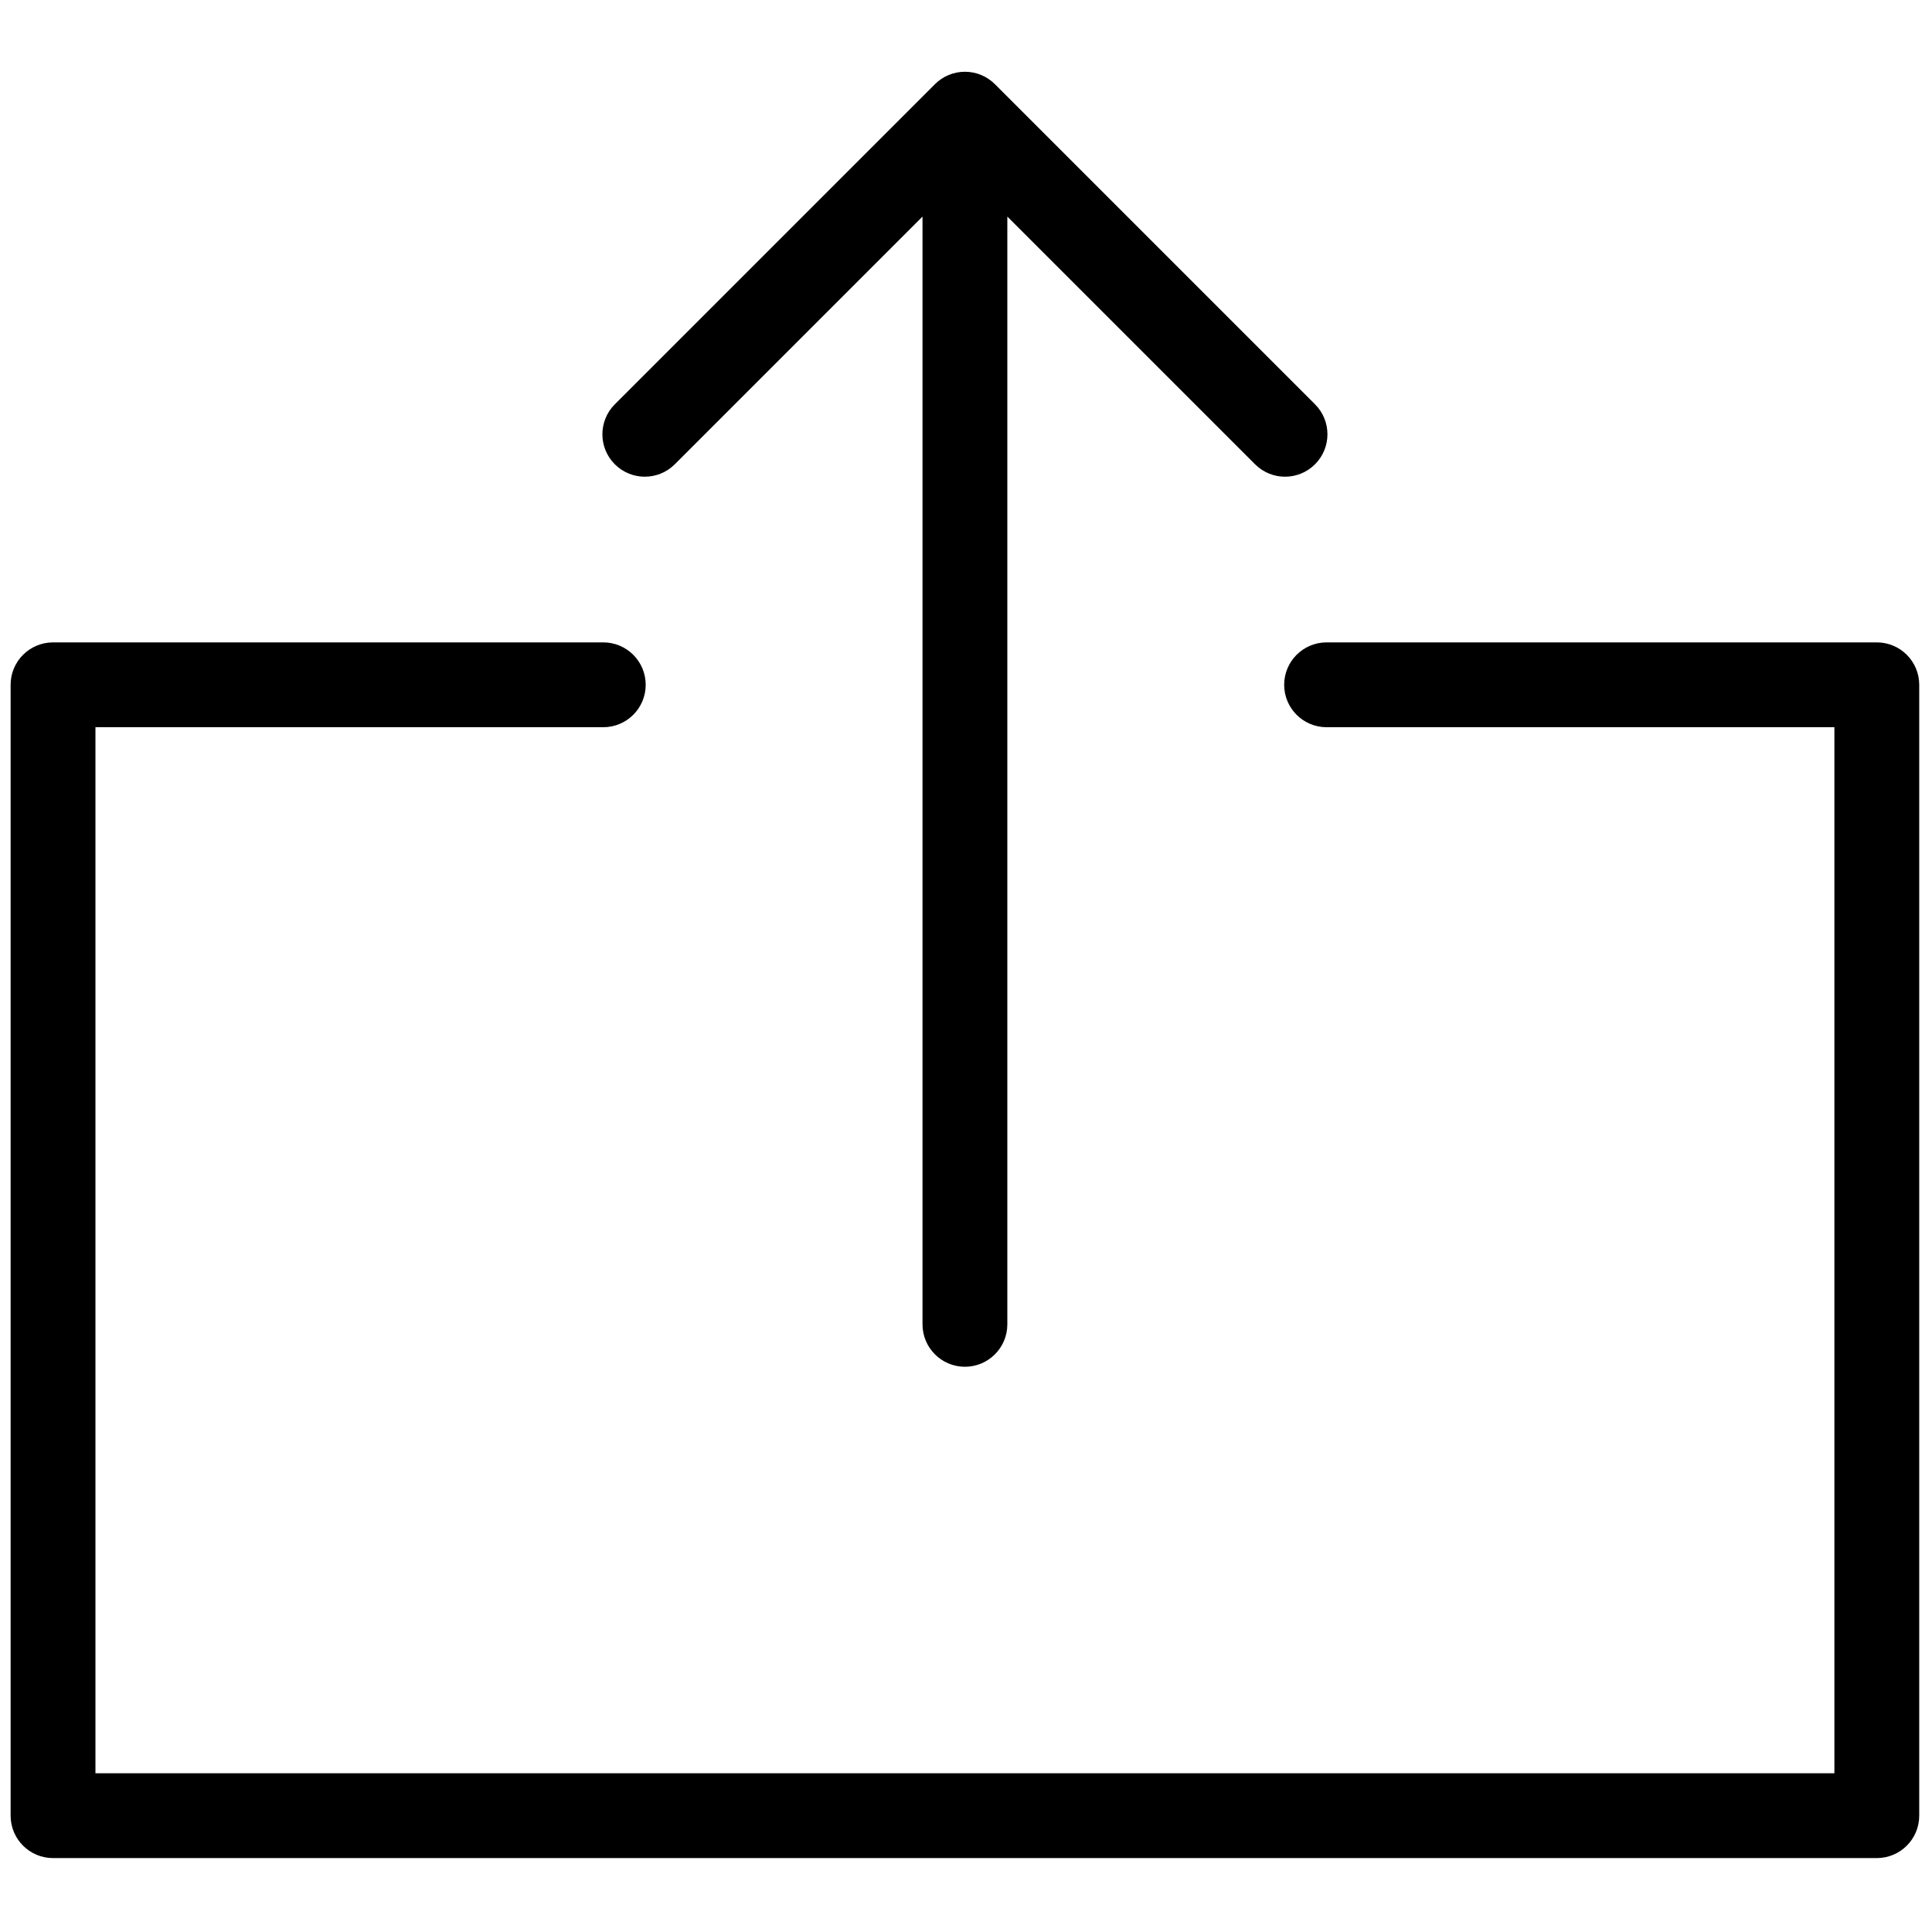 <svg xmlns="http://www.w3.org/2000/svg" xmlns:xlink="http://www.w3.org/1999/xlink" version="1.1" width="256" height="256" viewBox="0 0 256 256" xml:space="preserve">

<defs>
</defs>
<g style="stroke: none; stroke-width: 0; stroke-dasharray: none; stroke-linecap: butt; stroke-linejoin: miter; stroke-miterlimit: 10; fill: none; fill-rule: nonzero; opacity: 1;" transform="translate(1.407 1.407) scale(2.81 2.81)" >
	<path d="M 61.509 18.564 L 46.415 3.47 C 46.053 3.107 45.553 2.883 45 2.883 s -1.053 0.225 -1.415 0.587 L 28.491 18.564 c -0.781 0.781 -0.781 2.047 0 2.828 c 0.781 0.781 2.048 0.781 2.828 0 L 43 9.711 v 52.238 c 0 1.104 0.896 2 2 2 s 2 -0.896 2 -2 V 9.711 l 11.681 11.681 c 0.391 0.391 0.902 0.586 1.414 0.586 s 1.023 -0.195 1.414 -0.586 C 62.29 20.611 62.29 19.345 61.509 18.564 z" style="stroke: none; stroke-width: 1; stroke-dasharray: none; stroke-linecap: butt; stroke-linejoin: miter; stroke-miterlimit: 10; fill: rgb(0,0,0); fill-rule: nonzero; opacity: 1;" transform=" matrix(1 0 0 1 0 0) " stroke-linecap="round" />
	<path d="M 88 87.117 H 2 c -1.104 0 -2 -0.896 -2 -2 V 31.791 c 0 -1.104 0.896 -2 2 -2 h 25.947 c 1.104 0 2 0.896 2 2 s -0.896 2 -2 2 H 4 v 49.327 h 82 V 33.791 H 62.054 c -1.104 0 -2 -0.896 -2 -2 s 0.896 -2 2 -2 H 88 c 1.104 0 2 0.896 2 2 v 53.327 C 90 86.222 89.104 87.117 88 87.117 z" style="stroke: none; stroke-width: 1; stroke-dasharray: none; stroke-linecap: butt; stroke-linejoin: miter; stroke-miterlimit: 10; fill: rgb(0,0,0); fill-rule: nonzero; opacity: 1;" transform=" matrix(1 0 0 1 0 0) " stroke-linecap="round" />
</g>
</svg>